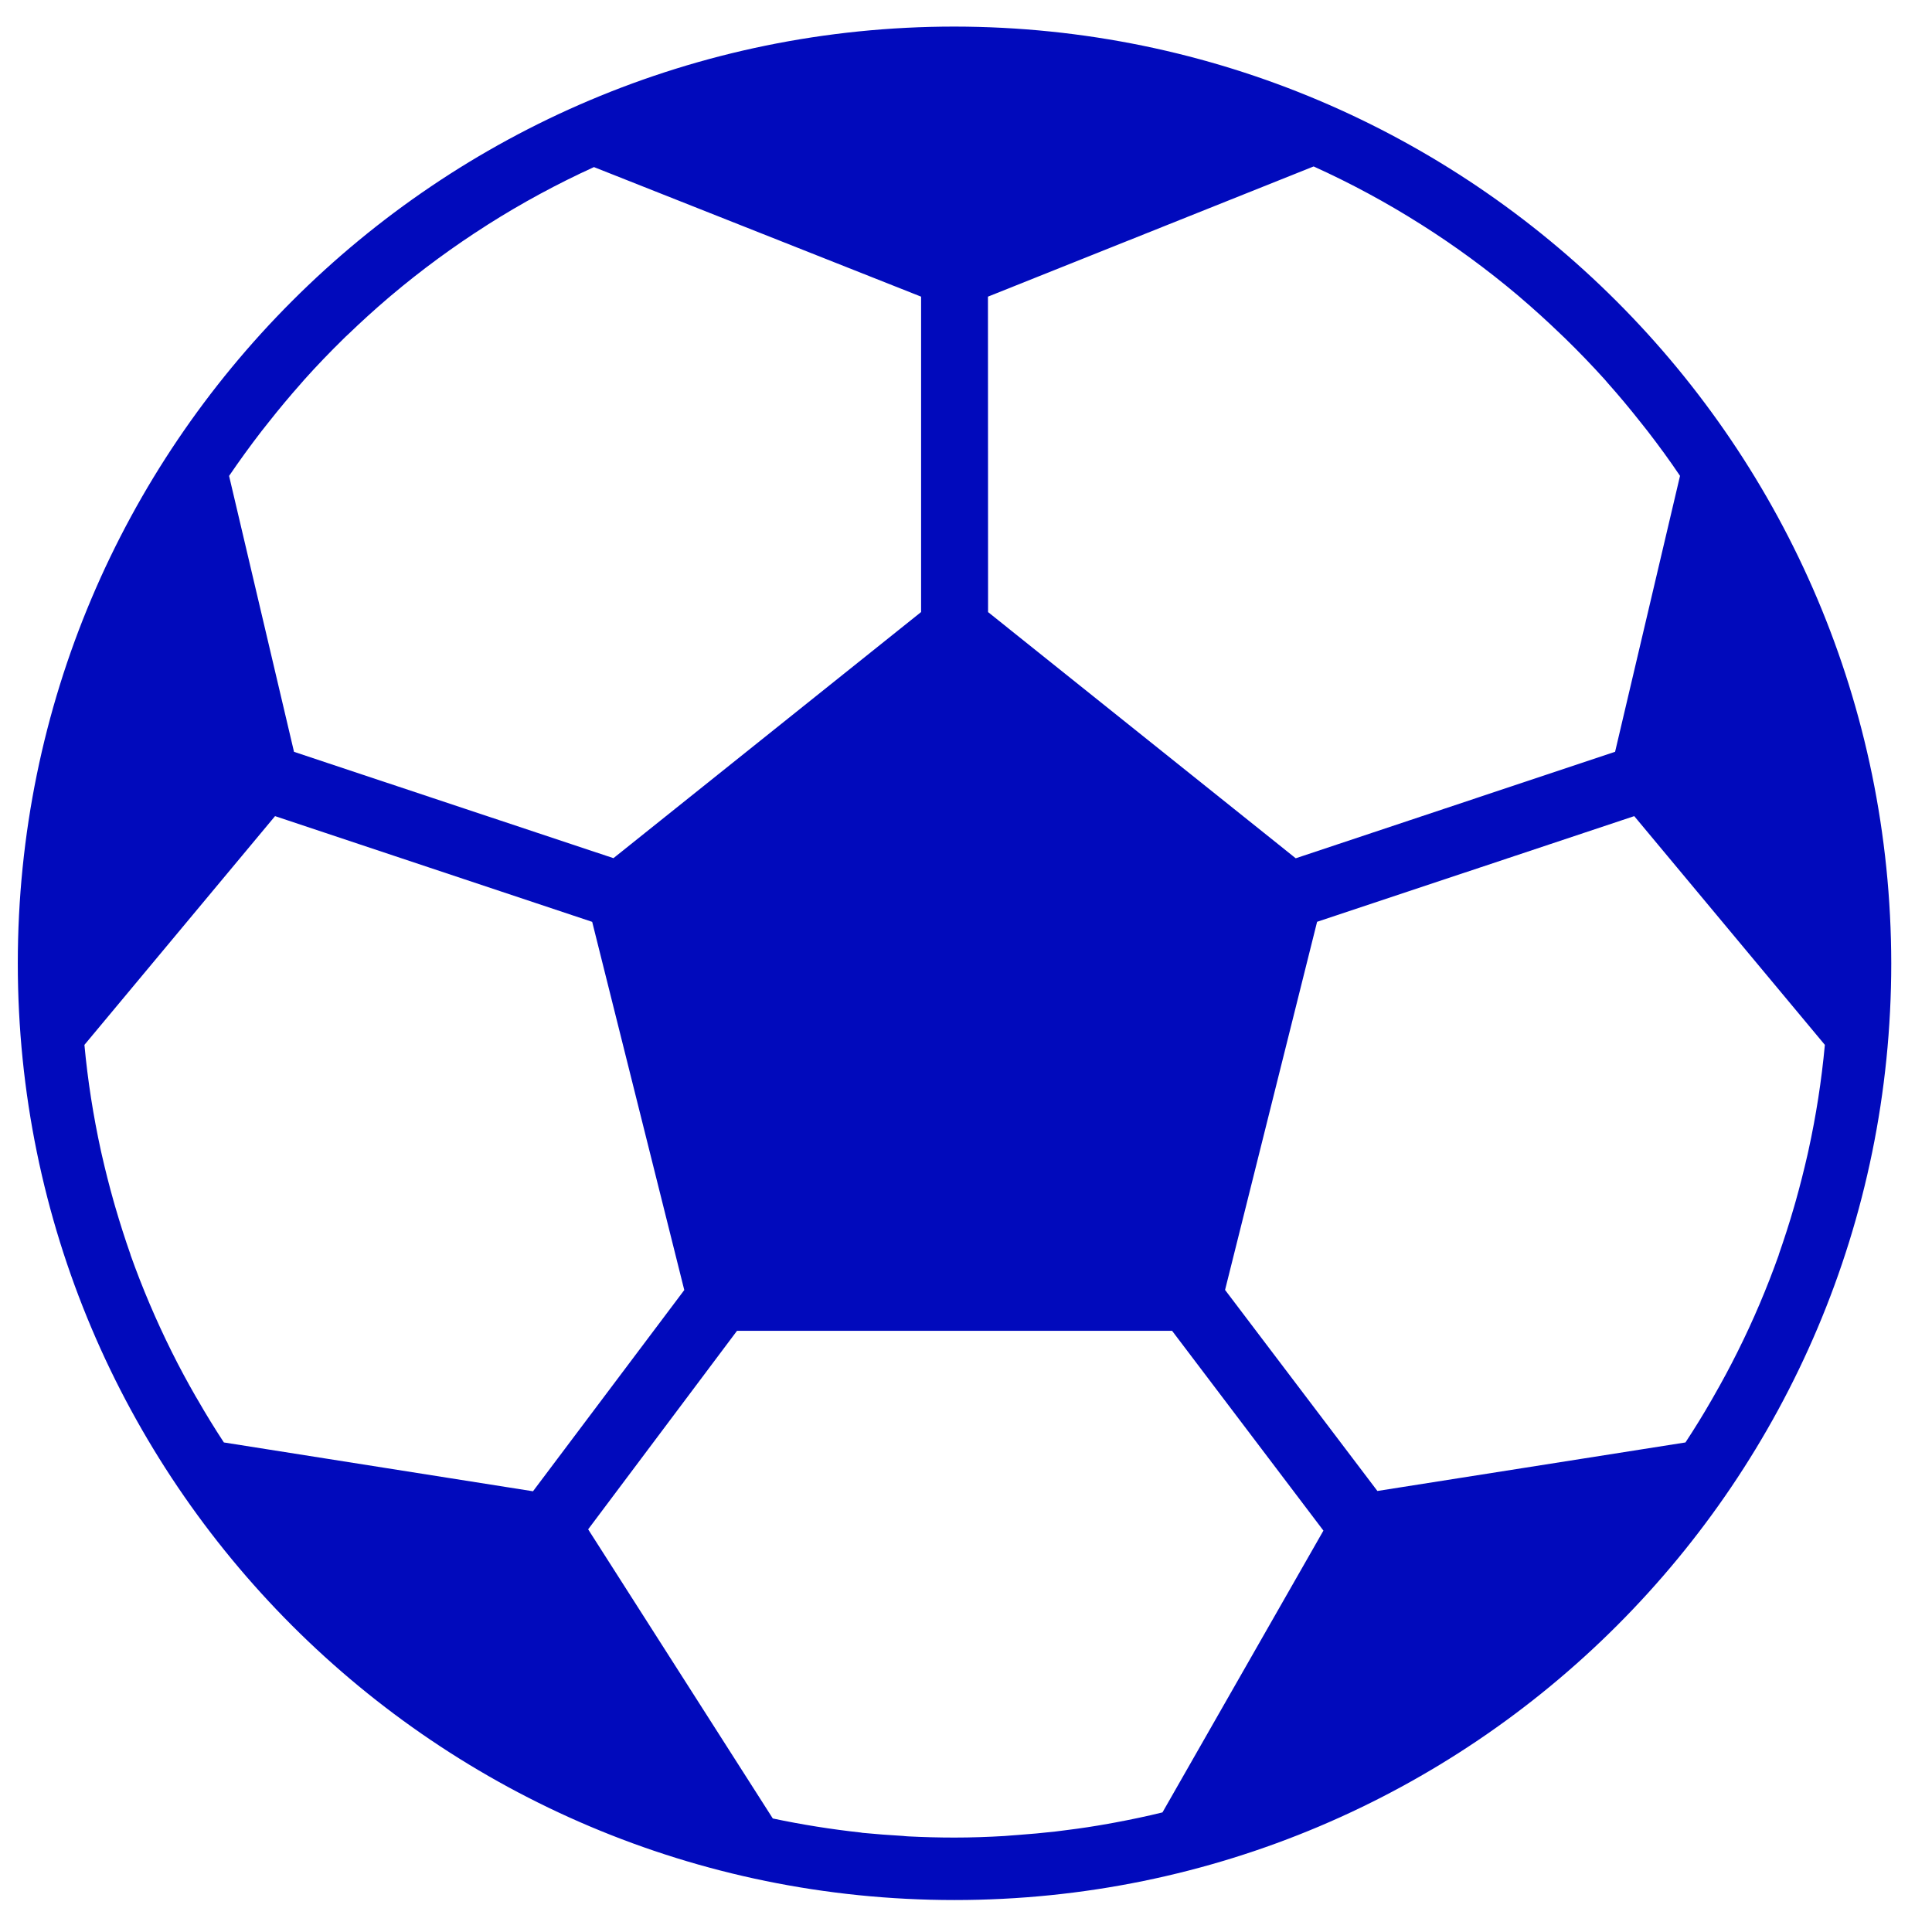 <svg width="33" height="33" viewBox="0 0 33 33" fill="#010ABC" xmlns="http://www.w3.org/2000/svg">
<g clip-path="url(#clip0_1051_185)">
<path d="M16.304 0.454C7.468 0.454 0.304 7.618 0.304 16.454C0.304 25.291 7.468 32.454 16.304 32.454C25.141 32.454 32.304 25.291 32.304 16.454C32.294 7.622 25.137 0.464 16.304 0.454ZM16.875 5.067L22.438 2.843C23.069 3.129 23.68 3.458 24.265 3.829L24.28 3.838C24.855 4.202 25.405 4.606 25.926 5.045L25.971 5.084C26.204 5.283 26.431 5.489 26.652 5.702C26.68 5.729 26.709 5.755 26.737 5.783C26.969 6.009 27.193 6.242 27.41 6.482C27.428 6.502 27.445 6.523 27.463 6.544C27.653 6.757 27.837 6.978 28.014 7.202C28.057 7.256 28.099 7.309 28.141 7.362C28.334 7.612 28.52 7.866 28.696 8.128L27.587 12.841L22.132 14.66L16.877 10.455L16.875 5.067ZM4.467 7.365C4.508 7.312 4.551 7.259 4.593 7.206C4.769 6.983 4.95 6.766 5.138 6.554C5.158 6.531 5.177 6.508 5.197 6.486C5.412 6.246 5.636 6.013 5.867 5.787C5.893 5.761 5.92 5.734 5.948 5.71C6.167 5.499 6.392 5.294 6.624 5.096L6.677 5.051C7.193 4.615 7.738 4.215 8.308 3.852L8.329 3.838C8.911 3.469 9.518 3.14 10.145 2.854L15.733 5.067V10.454L10.478 14.658L5.022 12.842L3.913 8.129C4.09 7.869 4.275 7.614 4.467 7.365ZM3.824 24.638C3.667 24.399 3.517 24.155 3.375 23.907L3.34 23.848C3.198 23.601 3.063 23.35 2.936 23.095L2.932 23.087C2.665 22.55 2.43 21.998 2.229 21.433V21.428C2.135 21.161 2.048 20.888 1.968 20.613L1.939 20.512C1.866 20.253 1.8 19.992 1.74 19.729C1.735 19.704 1.729 19.679 1.723 19.654C1.593 19.058 1.498 18.454 1.442 17.847L4.698 13.94L10.115 15.746L11.688 22.035L9.104 25.472L3.824 24.638ZM19.856 30.957C19.589 31.023 19.315 31.08 19.042 31.131C19.003 31.139 18.964 31.145 18.926 31.152C18.693 31.194 18.457 31.23 18.221 31.259C18.158 31.267 18.096 31.275 18.033 31.283C17.814 31.308 17.592 31.328 17.37 31.344C17.3 31.348 17.232 31.355 17.162 31.36C16.878 31.377 16.592 31.387 16.304 31.387C16.04 31.387 15.778 31.38 15.518 31.367C15.486 31.367 15.456 31.361 15.424 31.359C15.192 31.346 14.961 31.328 14.731 31.306L14.704 31.301C14.199 31.246 13.697 31.166 13.2 31.061L10.046 26.122L12.589 22.731H20.02L22.605 26.144L19.856 30.957ZM30.889 19.654C30.883 19.68 30.877 19.704 30.872 19.73C30.812 19.992 30.746 20.254 30.673 20.513L30.644 20.614C30.565 20.888 30.477 21.16 30.383 21.429V21.434C30.182 21.999 29.948 22.551 29.68 23.087L29.676 23.095C29.549 23.35 29.414 23.601 29.272 23.848L29.238 23.908C29.096 24.156 28.946 24.399 28.789 24.638L23.527 25.467L20.925 22.033L22.497 15.745L27.914 13.94L31.17 17.847C31.114 18.454 31.02 19.058 30.889 19.654Z" fill="#010ABC"/>
</g>
<defs>
<clipPath id="clip0_1051_185">
<rect width="32" height="32" fill="#010ABC" transform="translate(0.304 0.454)"/>
</clipPath>
</defs>
</svg>
